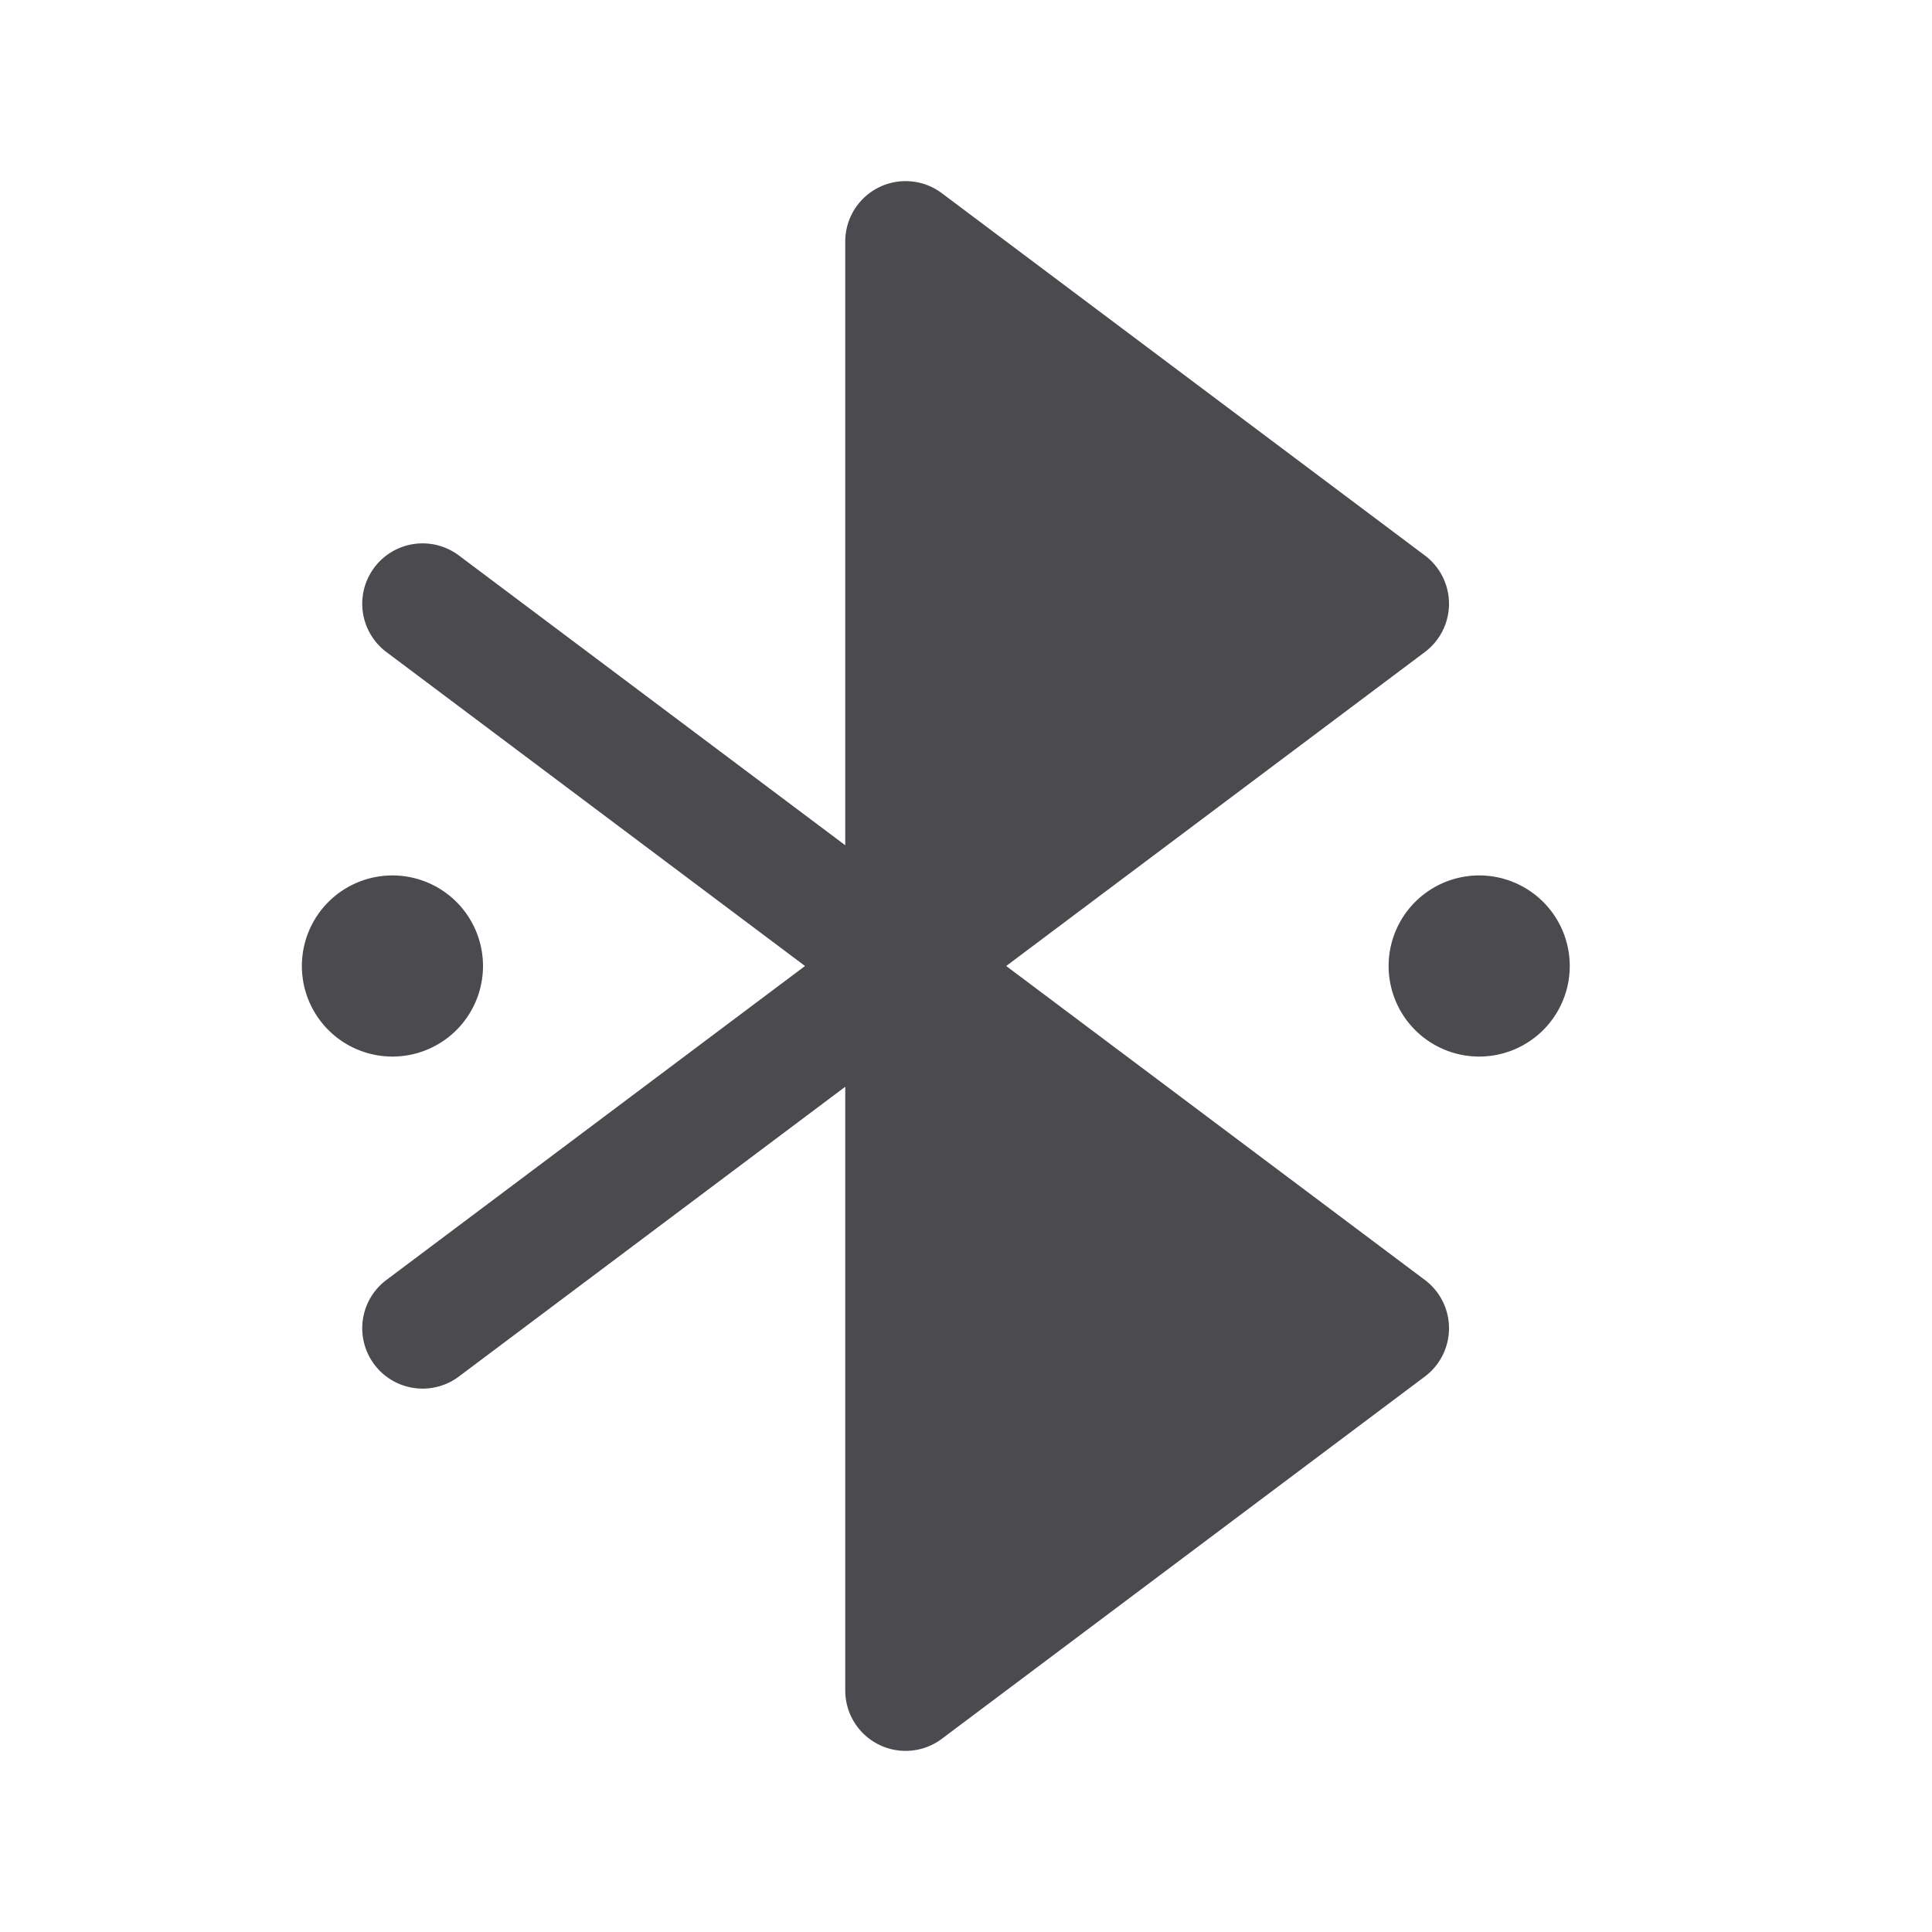 <svg xmlns="http://www.w3.org/2000/svg" width="32" height="32" fill="none" viewBox="0 0 32 32">
  <path fill="#4A4A4F" d="M24 22a.999.999 0 0 1-.4.8l-8 6A1 1 0 0 1 14 28V18l-6.4 4.8a1 1 0 0 1-1.2-1.6l6.934-5.2L6.4 10.8a1 1 0 1 1 1.2-1.6L14 14V4a1 1 0 0 1 1.6-.8l8 6a1 1 0 0 1 0 1.6L16.666 16l6.934 5.2a.999.999 0 0 1 .4.8ZM8 16a1.5 1.5 0 1 0-3 0 1.5 1.5 0 0 0 3 0Zm16.5-1.5a1.5 1.5 0 1 0 0 3 1.5 1.5 0 0 0 0-3Z"/>
</svg>
